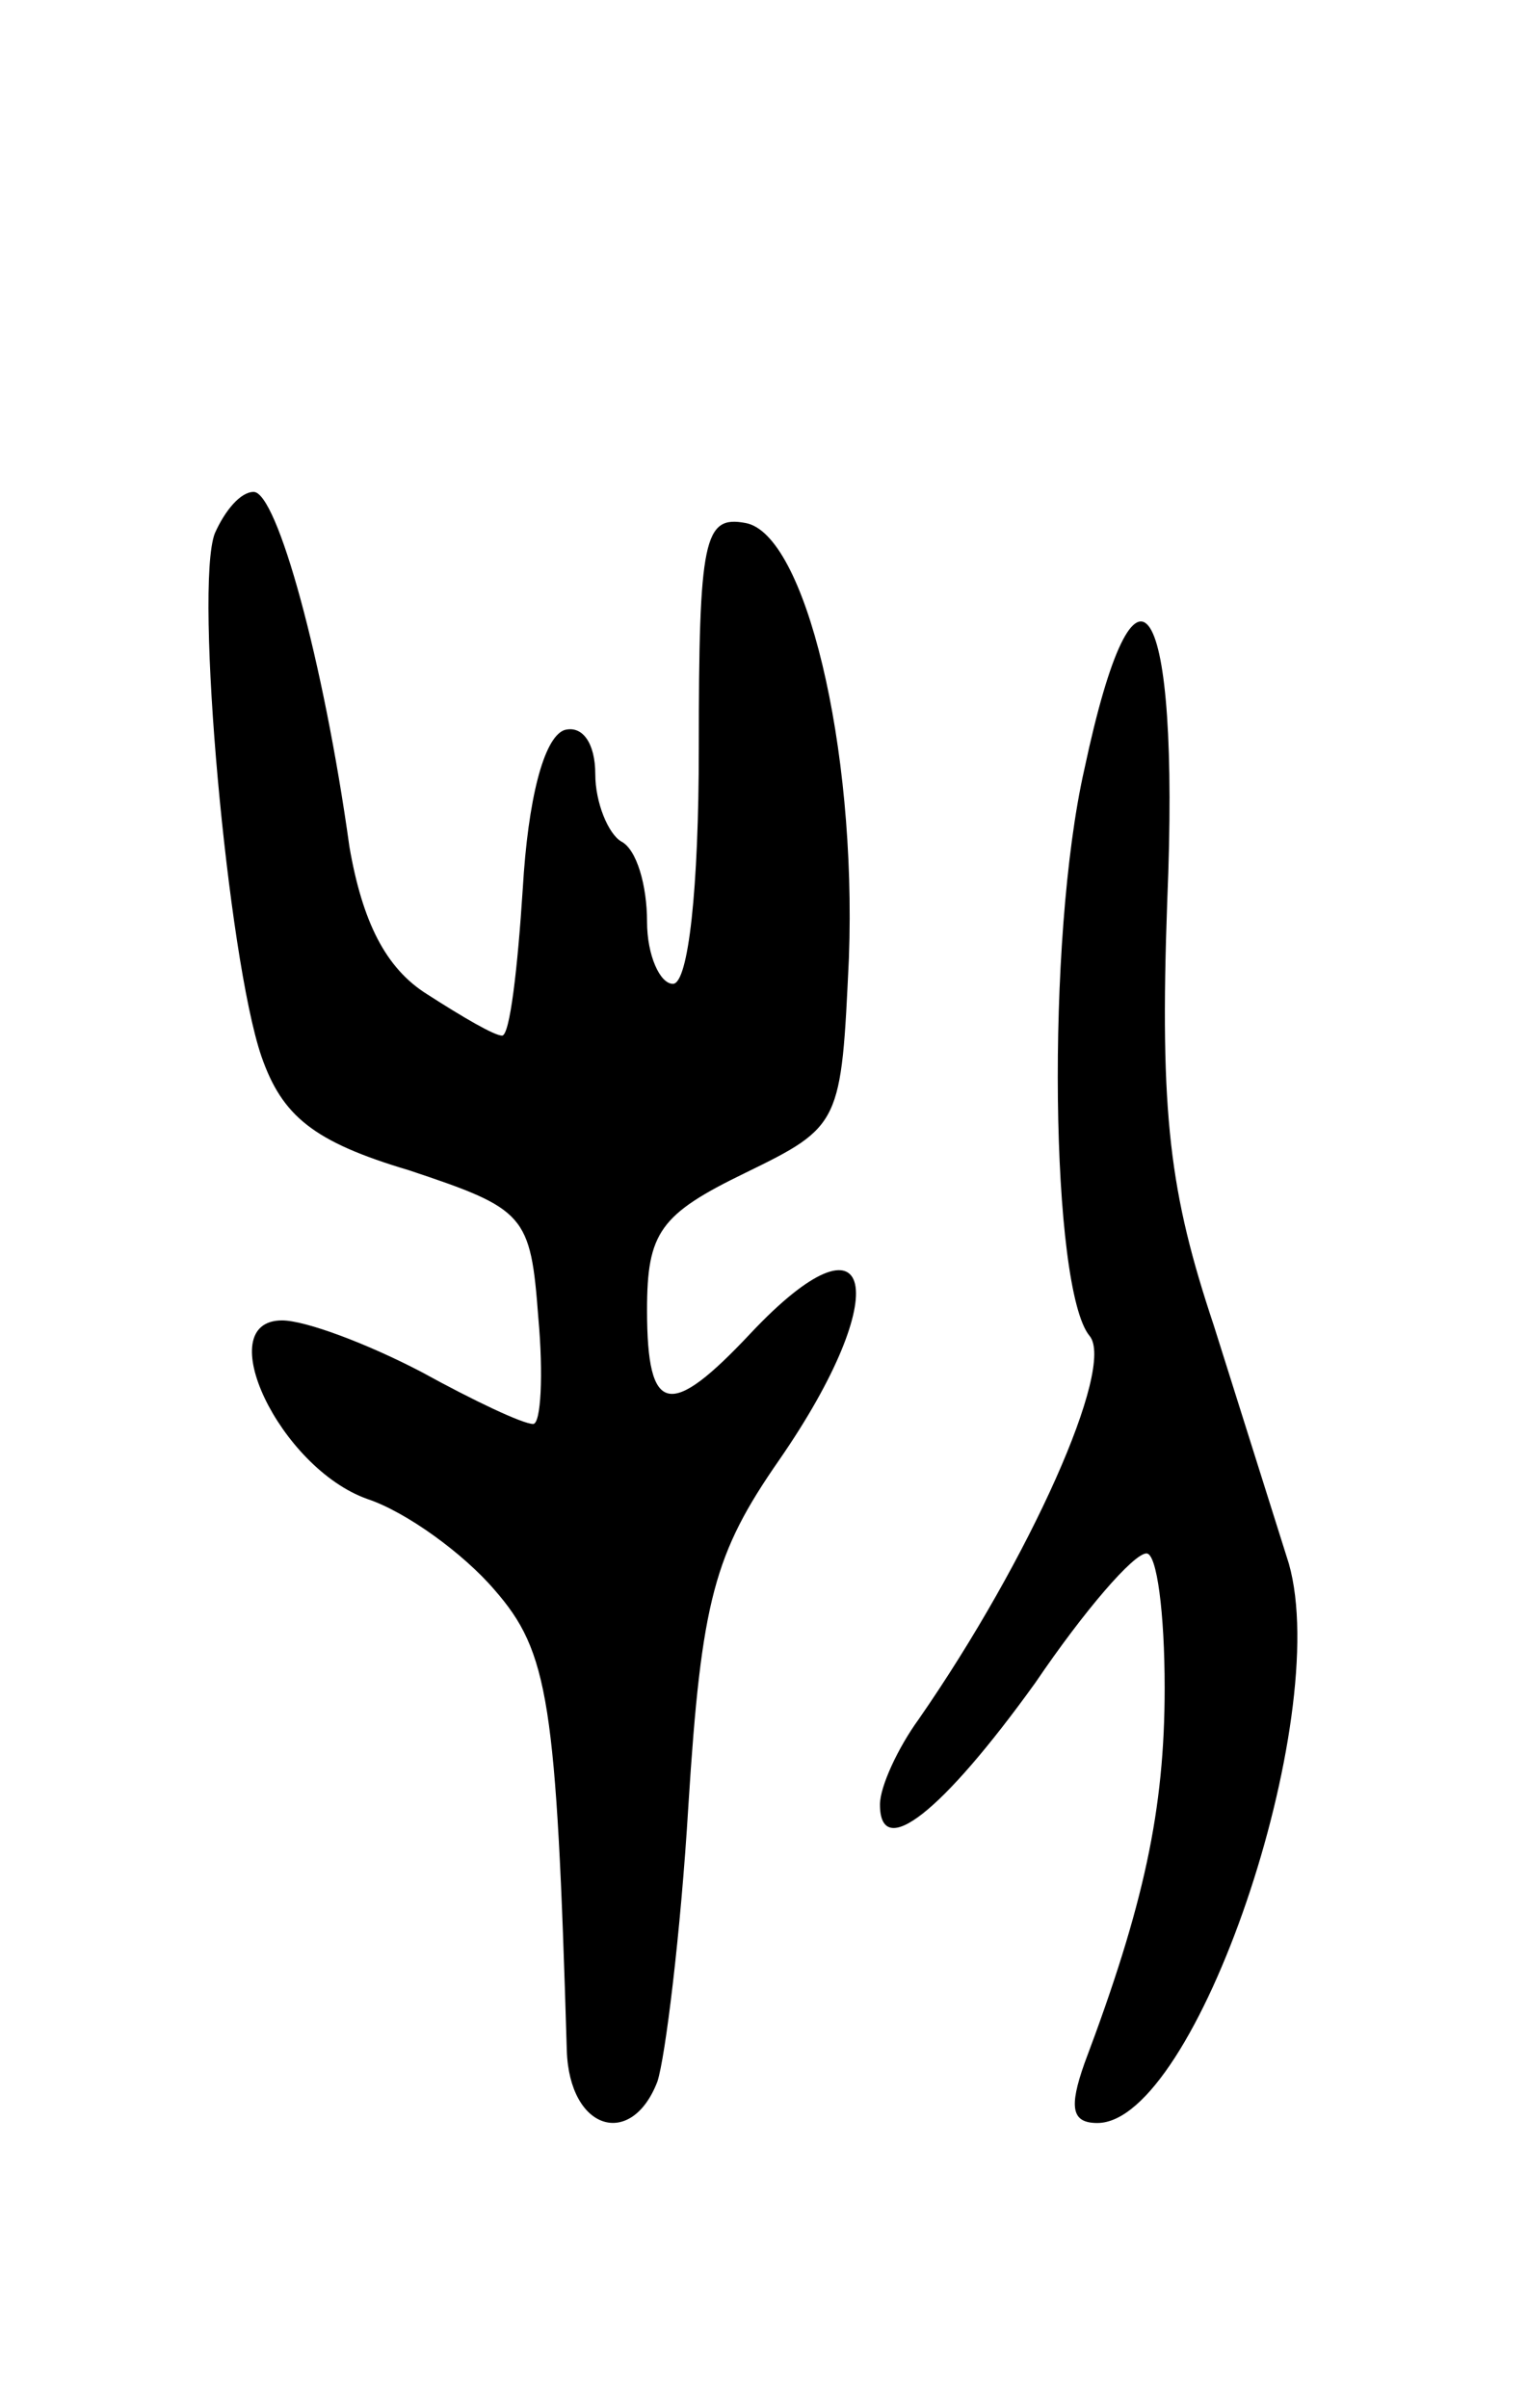 <svg version="1.0" xmlns="http://www.w3.org/2000/svg"
 width="59pt" height="93pt" viewBox="0 0 59 93"
 preserveAspectRatio="xMidYMid meet">
<g transform="translate(0,93) scale(0.1,-0.1)"
fill="#000000" stroke="none">
<path d="M83 724 c-8 -21 5 -164 18 -202 8 -23 20 -33 57 -44 45 -15 47 -17
50 -57 2 -22 1 -41 -2 -41 -4 0 -23 9 -43 20 -21 11 -45 20 -54 20 -28 0 -1
-57 33 -69 15 -5 37 -21 49 -35 21 -24 24 -43 28 -178 1 -31 25 -38 35 -12 3
9 9 57 12 107 5 79 10 97 35 133 45 65 37 100 -11 49 -31 -33 -40 -32 -40 9 0
30 5 37 38 53 37 18 37 19 40 83 3 82 -17 164 -40 168 -16 3 -18 -6 -18 -87 0
-54 -4 -91 -10 -91 -5 0 -10 11 -10 24 0 14 -4 28 -10 31 -5 3 -10 15 -10 26
0 12 -5 19 -12 17 -8 -3 -14 -27 -16 -61 -2 -31 -5 -57 -8 -57 -3 0 -15 7 -29
16 -16 10 -25 28 -30 57 -10 72 -28 137 -37 137 -5 0 -11 -7 -15 -16z"/>
<path d="M419 633 c-15 -66 -13 -201 2 -219 10 -12 -23 -86 -66 -148 -8 -11
-15 -26 -15 -33 0 -22 24 -3 60 47 19 28 38 50 43 50 4 0 7 -23 7 -52 0 -47
-8 -84 -31 -145 -6 -17 -5 -23 5 -23 38 0 91 156 74 216 -5 16 -18 57 -29 92
-17 51 -21 81 -18 164 5 119 -12 145 -32 51z"/>
</g>
</svg>
